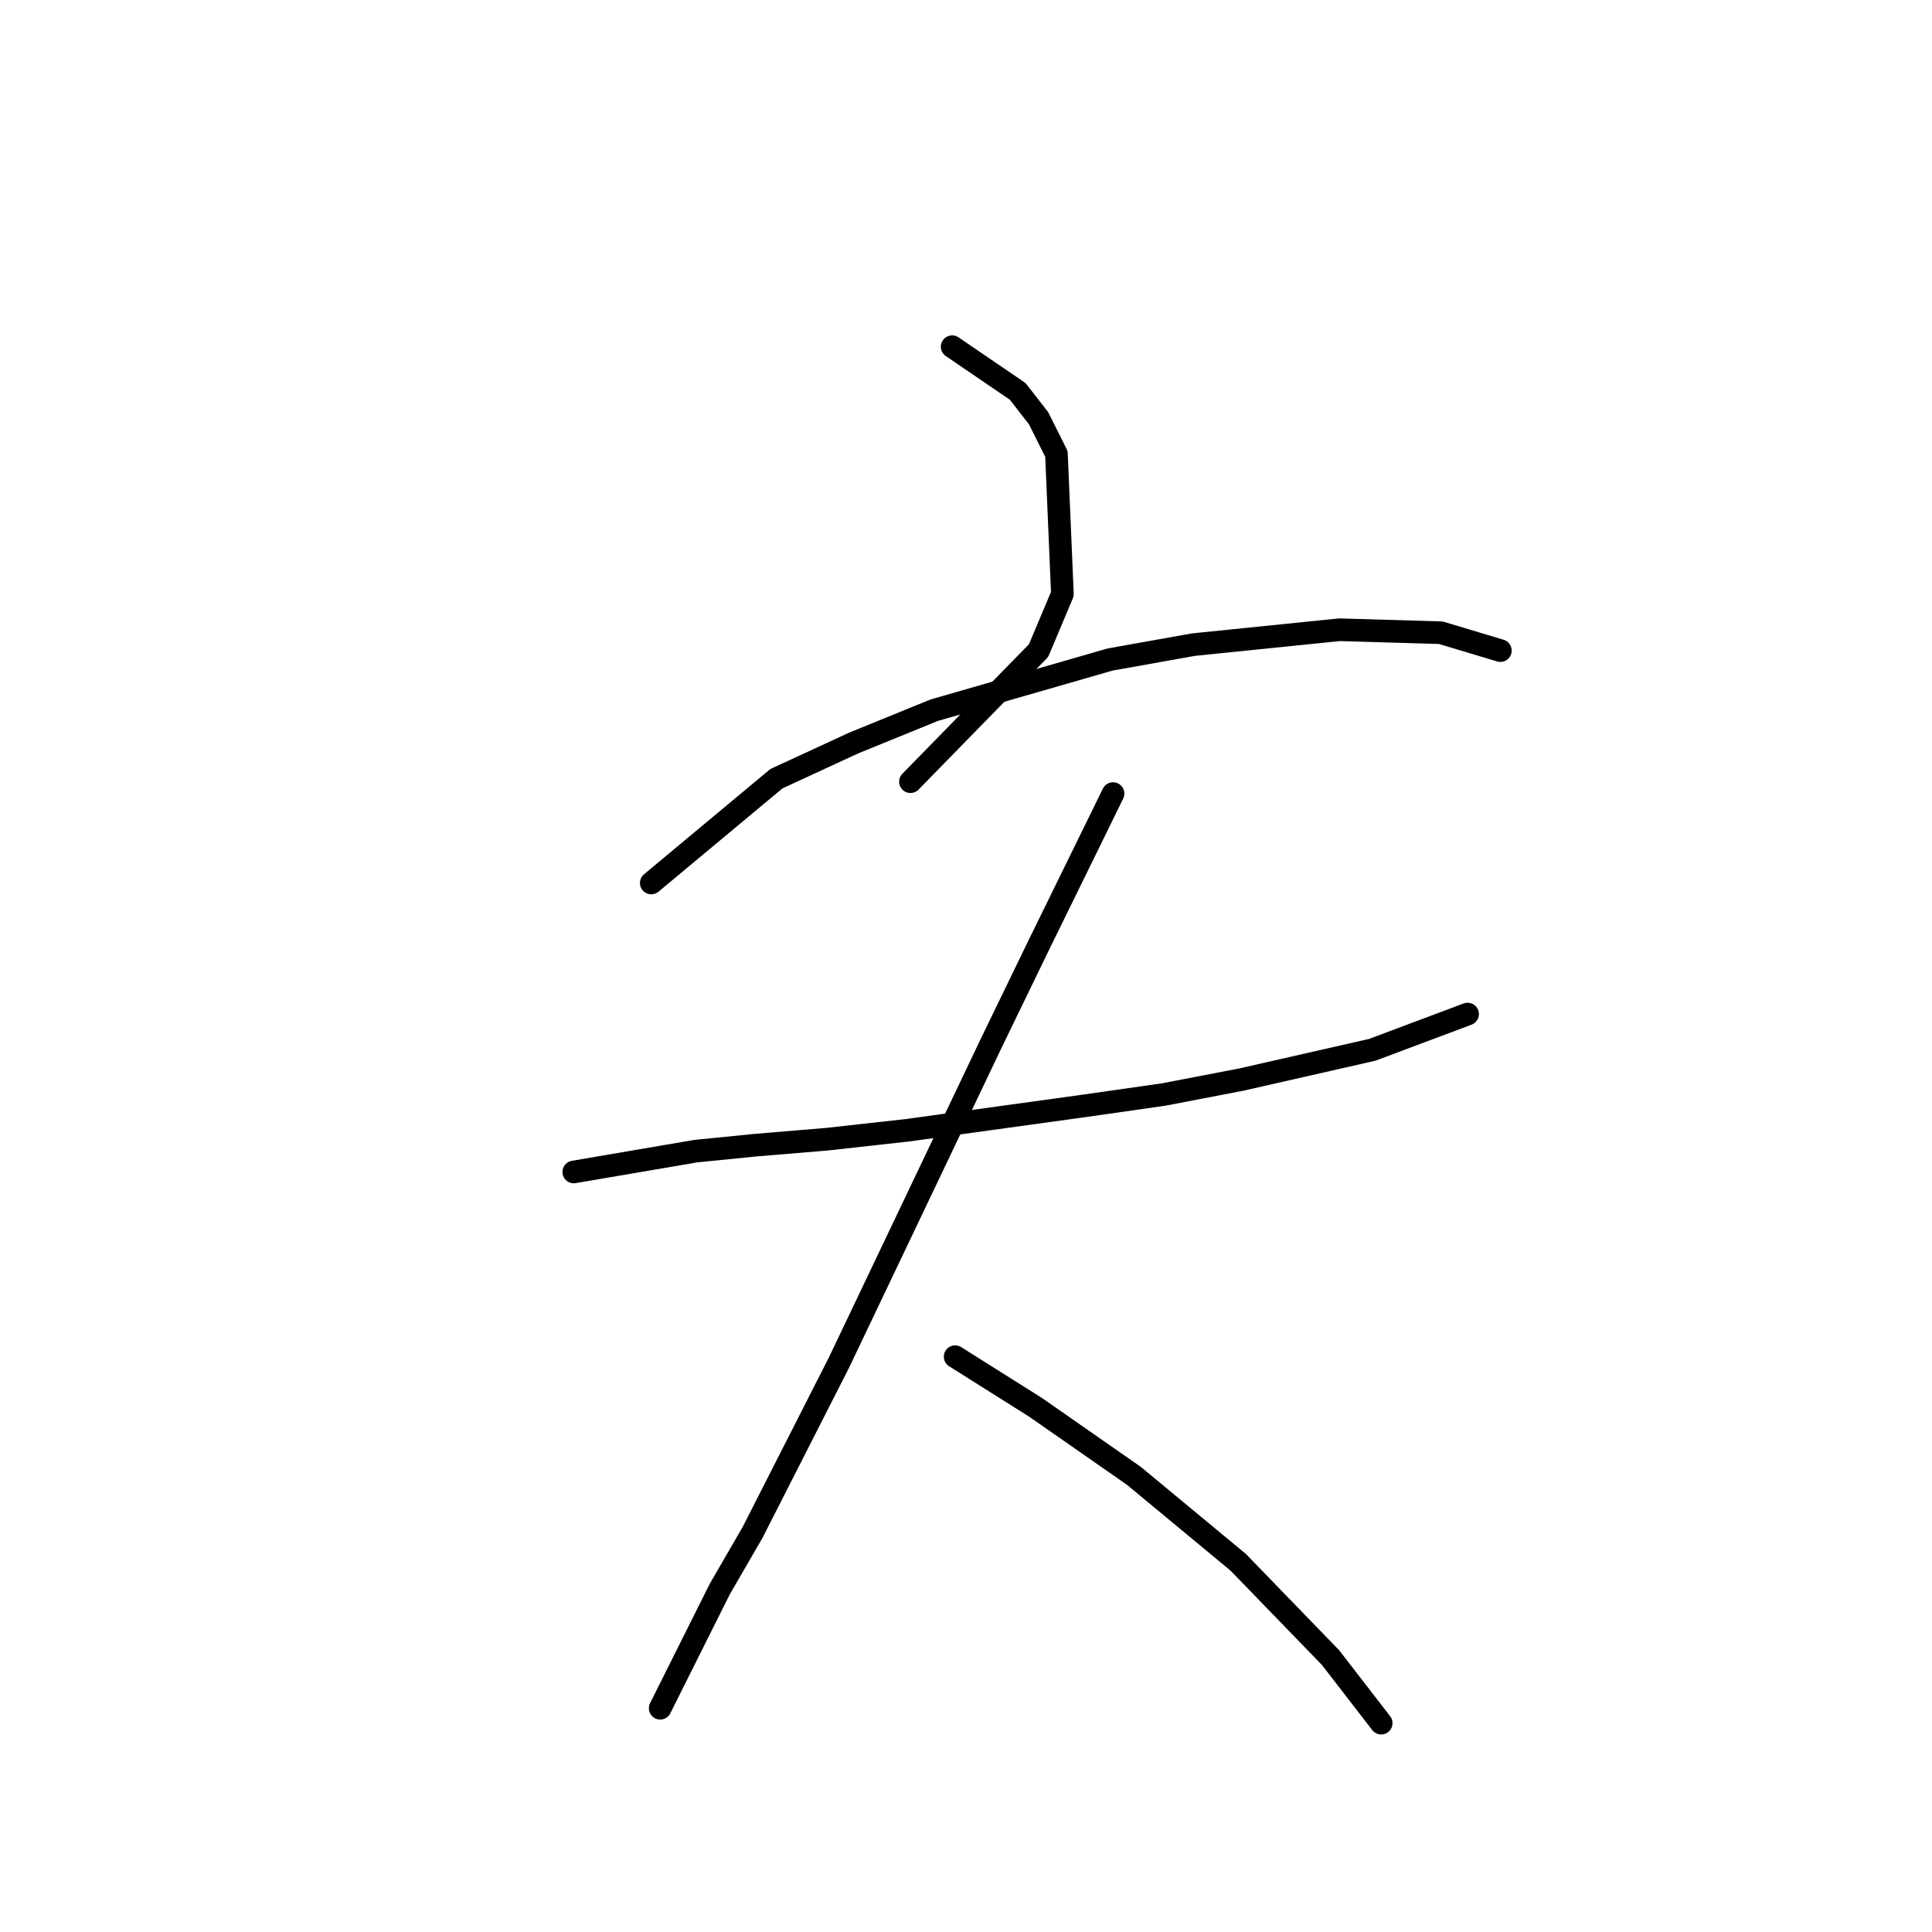 <?xml version="1.0" standalone="no"?>
    <svg width="256" height="256" xmlns="http://www.w3.org/2000/svg" version="1.1">
    <polyline stroke="black" stroke-width="3" stroke-linecap="round" fill="transparent" stroke-linejoin="round" points="126.167 45.94 134.852 51.862 137.615 55.415 139.984 60.152 140.773 78.706 137.615 86.207 120.64 103.577 120.64 103.577 " />
        <polyline stroke="black" stroke-width="3" stroke-linecap="round" fill="transparent" stroke-linejoin="round" points="86.295 116.999 102.875 103.182 113.139 98.445 123.798 94.102 147.089 87.391 158.143 85.417 177.487 83.444 190.909 83.838 198.805 86.207 198.805 86.207 " />
        <polyline stroke="black" stroke-width="3" stroke-linecap="round" fill="transparent" stroke-linejoin="round" points="76.03 155.292 92.216 152.529 100.112 151.739 109.586 150.95 120.245 149.765 143.142 146.607 154.195 145.028 164.459 143.054 181.829 139.106 194.462 134.369 194.462 134.369 " />
        <polyline stroke="black" stroke-width="3" stroke-linecap="round" fill="transparent" stroke-linejoin="round" points="147.484 105.156 137.615 125.289 131.299 138.317 111.165 180.557 99.717 203.06 95.374 210.56 89.058 223.193 87.479 226.351 87.479 226.351 " />
        <polyline stroke="black" stroke-width="3" stroke-linecap="round" fill="transparent" stroke-linejoin="round" points="126.561 179.768 137.22 186.479 150.248 195.559 164.065 207.007 176.303 219.64 183.014 228.325 183.014 228.325 " />
        </svg>